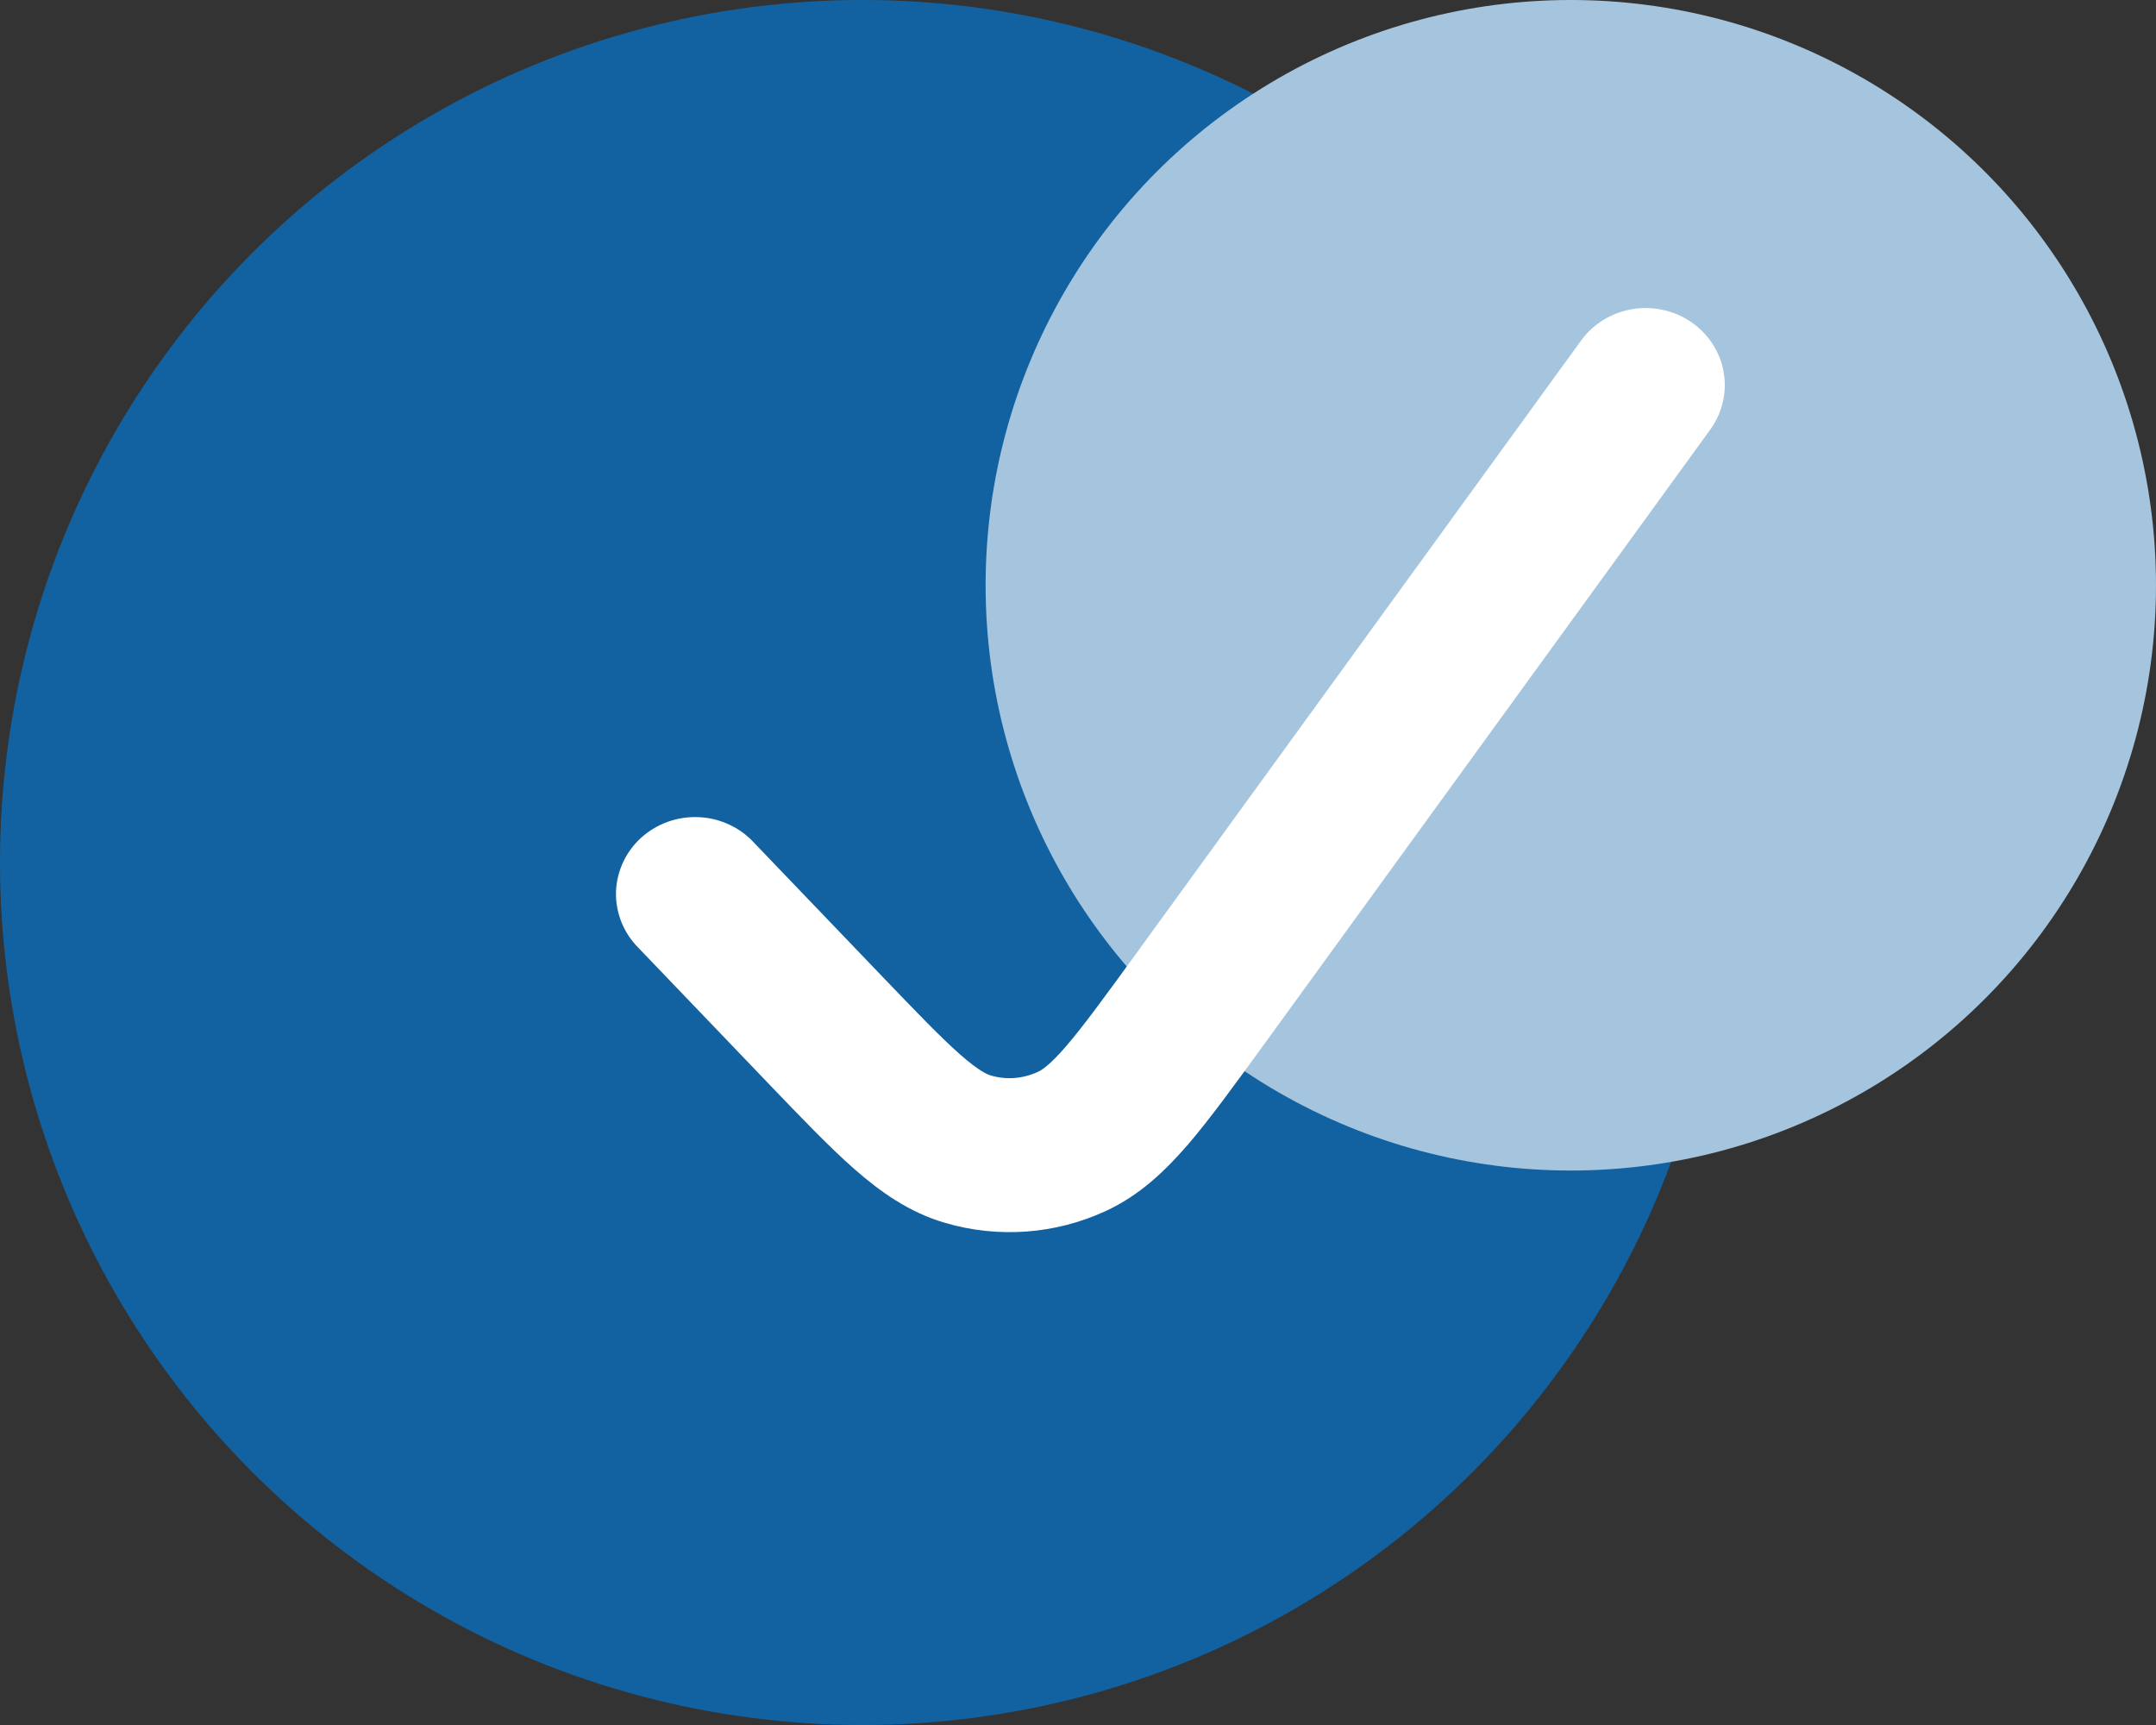 <svg width="35" height="28" viewBox="0 0 35 28" fill="none" xmlns="http://www.w3.org/2000/svg">
<rect x="0" y="0" width="35" height="28" fill="#333333" stroke="none"/>
<circle cx="14" cy="14" r="14" fill="#1262A1"/>
<circle cx="25.5" cy="9.5" r="9.5" fill="#A5C4DD"/>
<path d="M27.456 5.229C27.594 5.324 27.712 5.444 27.802 5.583C27.892 5.722 27.953 5.876 27.981 6.038C28.01 6.2 28.006 6.366 27.968 6.526C27.931 6.686 27.862 6.838 27.765 6.972L20.488 16.997C20.026 17.632 19.634 18.172 19.281 18.583C18.912 19.008 18.497 19.406 17.948 19.658C17.133 20.035 16.204 20.103 15.341 19.849C14.755 19.678 14.287 19.342 13.865 18.972C13.46 18.616 13.002 18.137 12.465 17.577L10.365 15.386C10.246 15.267 10.152 15.125 10.089 14.97C10.027 14.815 9.996 14.65 10 14.483C10.004 14.317 10.043 14.153 10.113 14.001C10.182 13.849 10.283 13.712 10.408 13.598C10.533 13.485 10.681 13.397 10.841 13.339C11.002 13.282 11.172 13.256 11.343 13.264C11.514 13.271 11.682 13.312 11.836 13.384C11.991 13.455 12.129 13.556 12.243 13.681L14.306 15.833C14.89 16.442 15.274 16.841 15.587 17.117C15.895 17.387 16.029 17.441 16.082 17.456C16.333 17.531 16.602 17.512 16.85 17.398C16.909 17.371 17.041 17.292 17.312 16.976C17.589 16.654 17.919 16.201 18.42 15.512L25.666 5.529C25.763 5.395 25.887 5.281 26.029 5.193C26.172 5.105 26.331 5.046 26.497 5.018C26.664 4.99 26.834 4.995 26.998 5.031C27.163 5.067 27.319 5.134 27.456 5.229Z" fill="white"/>
</svg>
